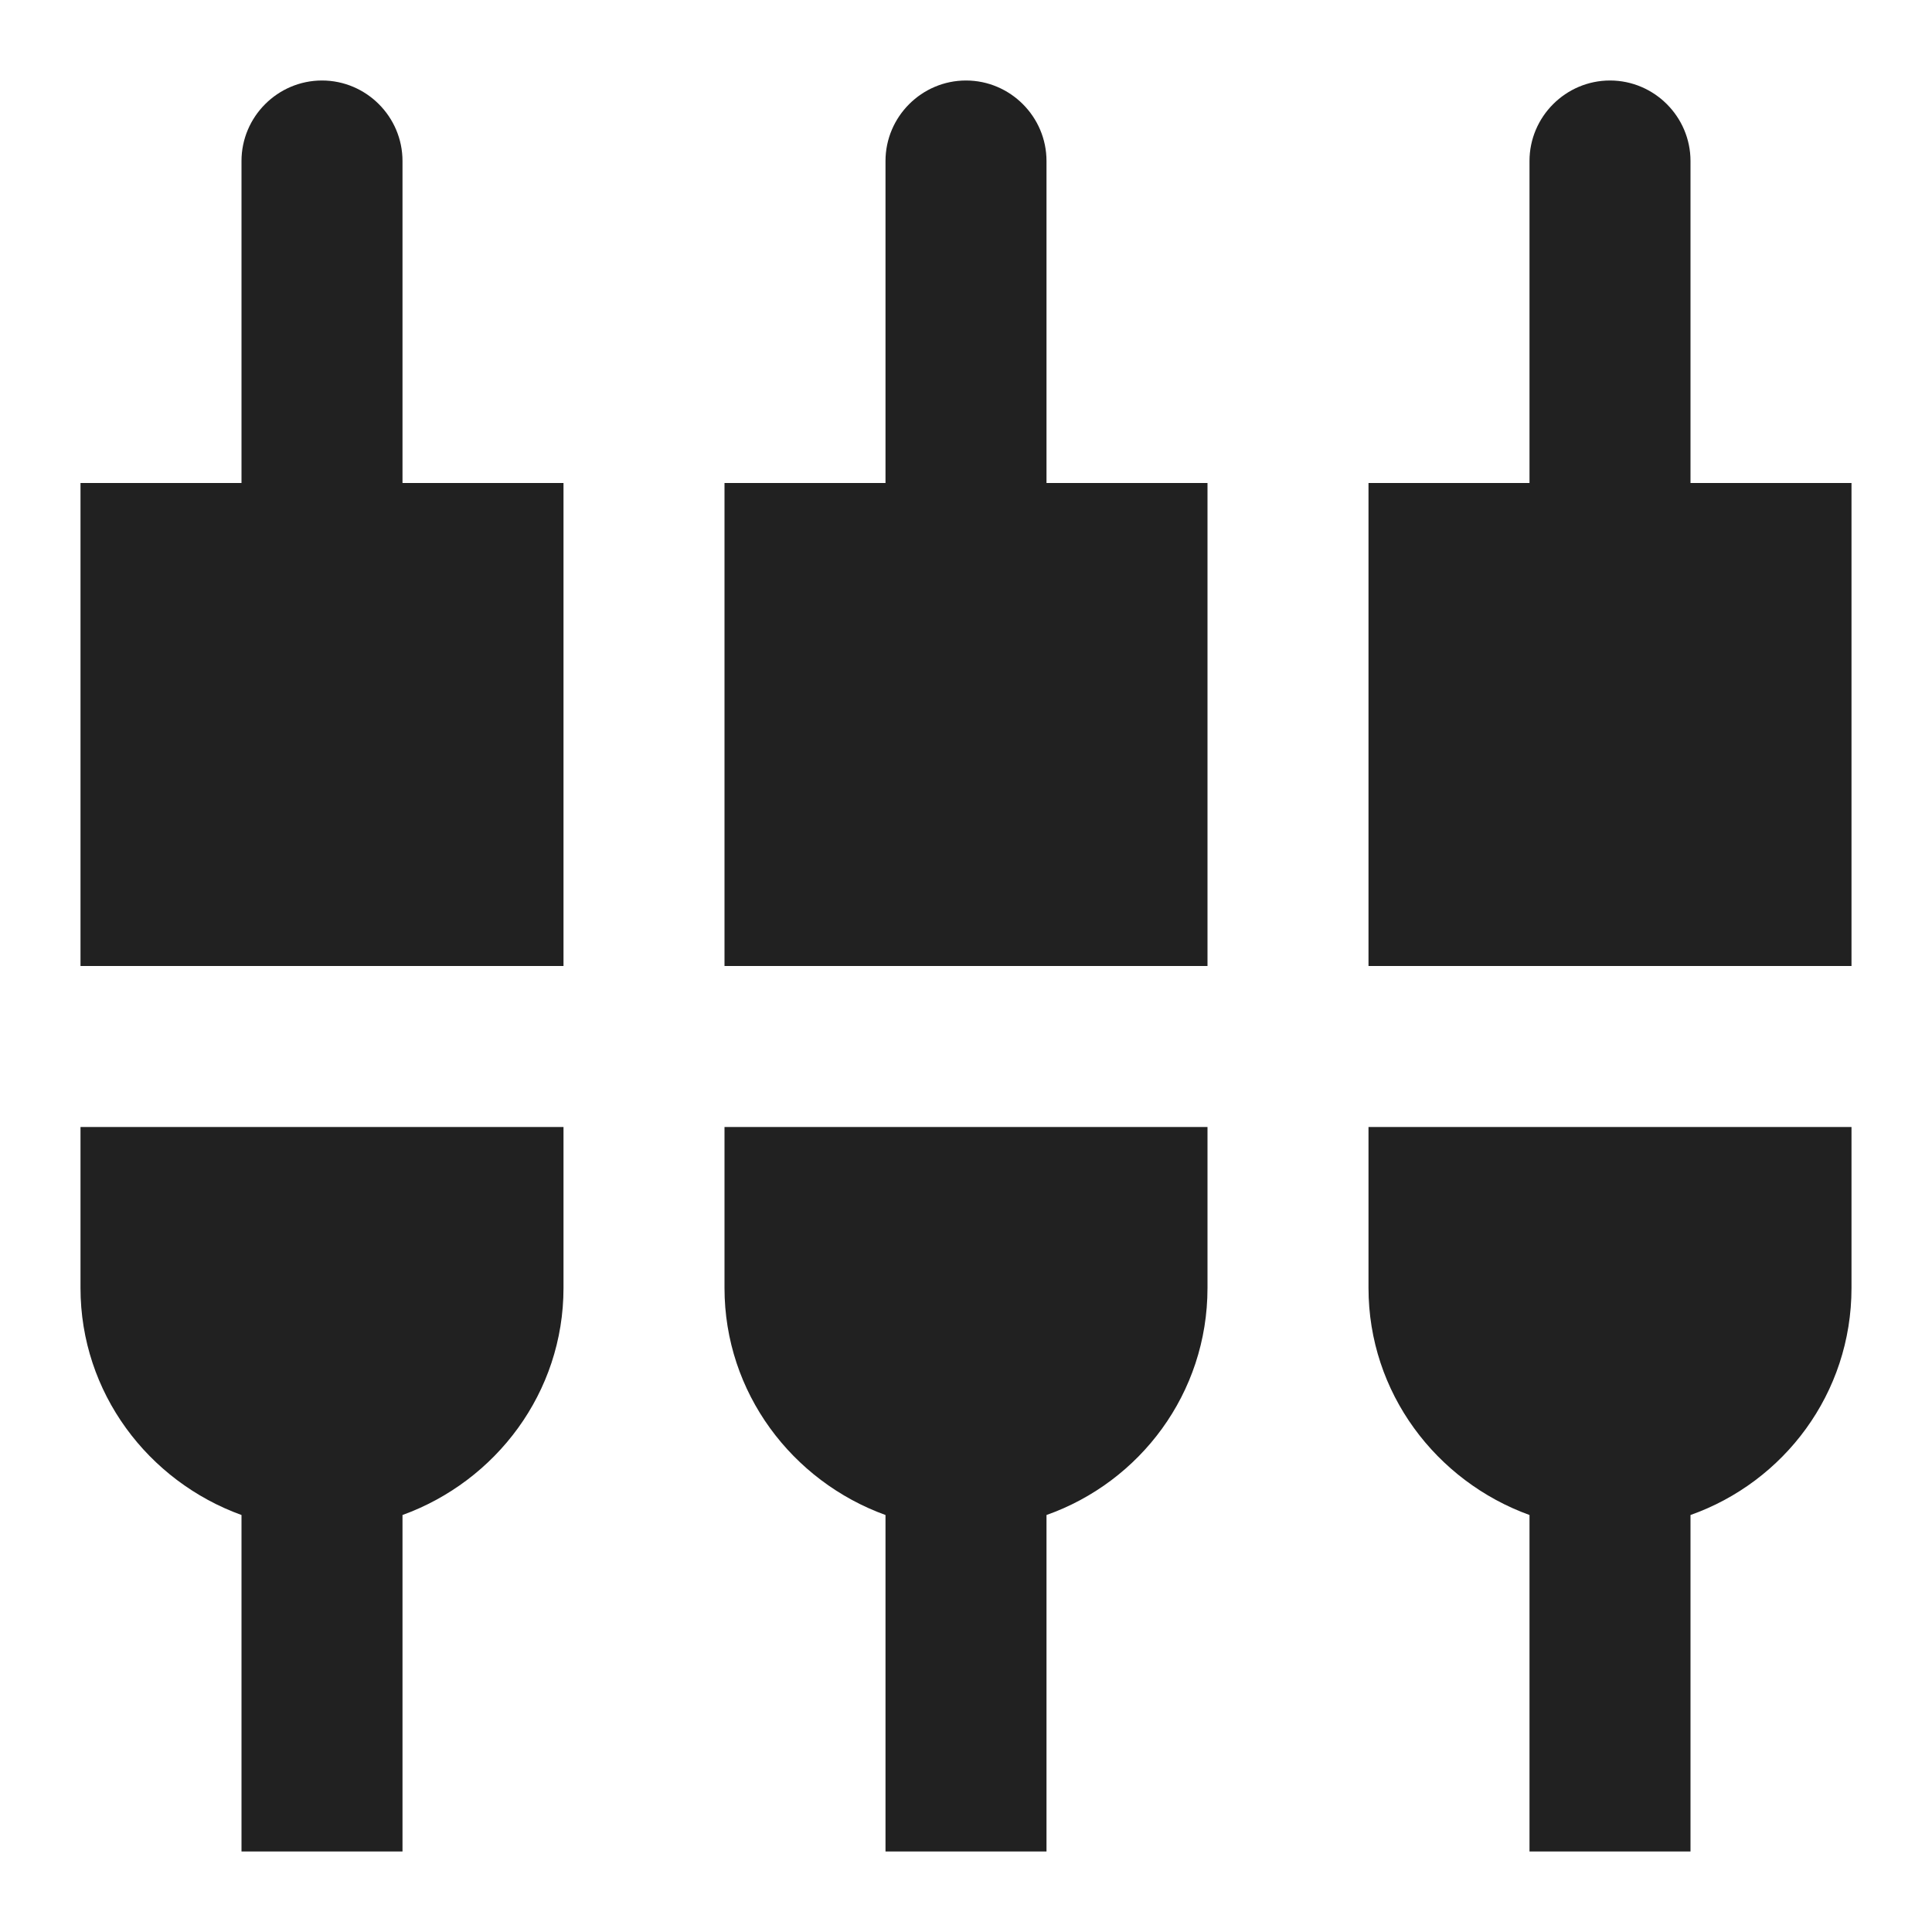 <?xml version="1.0" encoding="UTF-8"?>
<!DOCTYPE svg PUBLIC "-//W3C//DTD SVG 1.1//EN" "http://www.w3.org/Graphics/SVG/1.1/DTD/svg11.dtd">
<svg version="1.1" id="Layer_1" xmlns="http://www.w3.org/2000/svg" xmlns:xlink="http://www.w3.org/1999/xlink" x="0px" y="0px" width="24px" height="24px" viewBox="0 0 24 24" enable-background="new 0 0 24 24" xml:space="preserve">
  <g id="icon">
    <path d="M5,2c0,-0.55,-0.45,-1,-1,-1s-1,0.45,-1,1v4H1v6h6V6H5V2zm4,14c0,1.3,0.84,2.4,2,2.82V23h2v-4.18c1.16,-0.41,2,-1.51,2,-2.82v-2H9v2zm-8,0c0,1.3,0.84,2.4,2,2.82V23h2v-4.18C6.16,18.4,7,17.3,7,16v-2H1v2zM21,6V2c0,-0.55,-0.45,-1,-1,-1s-1,0.45,-1,1v4h-2v6h6V6h-2zm-8,-4c0,-0.55,-0.45,-1,-1,-1s-1,0.45,-1,1v4H9v6h6V6h-2V2zm4,14c0,1.3,0.84,2.4,2,2.82V23h2v-4.18c1.16,-0.41,2,-1.51,2,-2.82v-2h-6v2z" fill="#212121"/>
  </g>
</svg>
